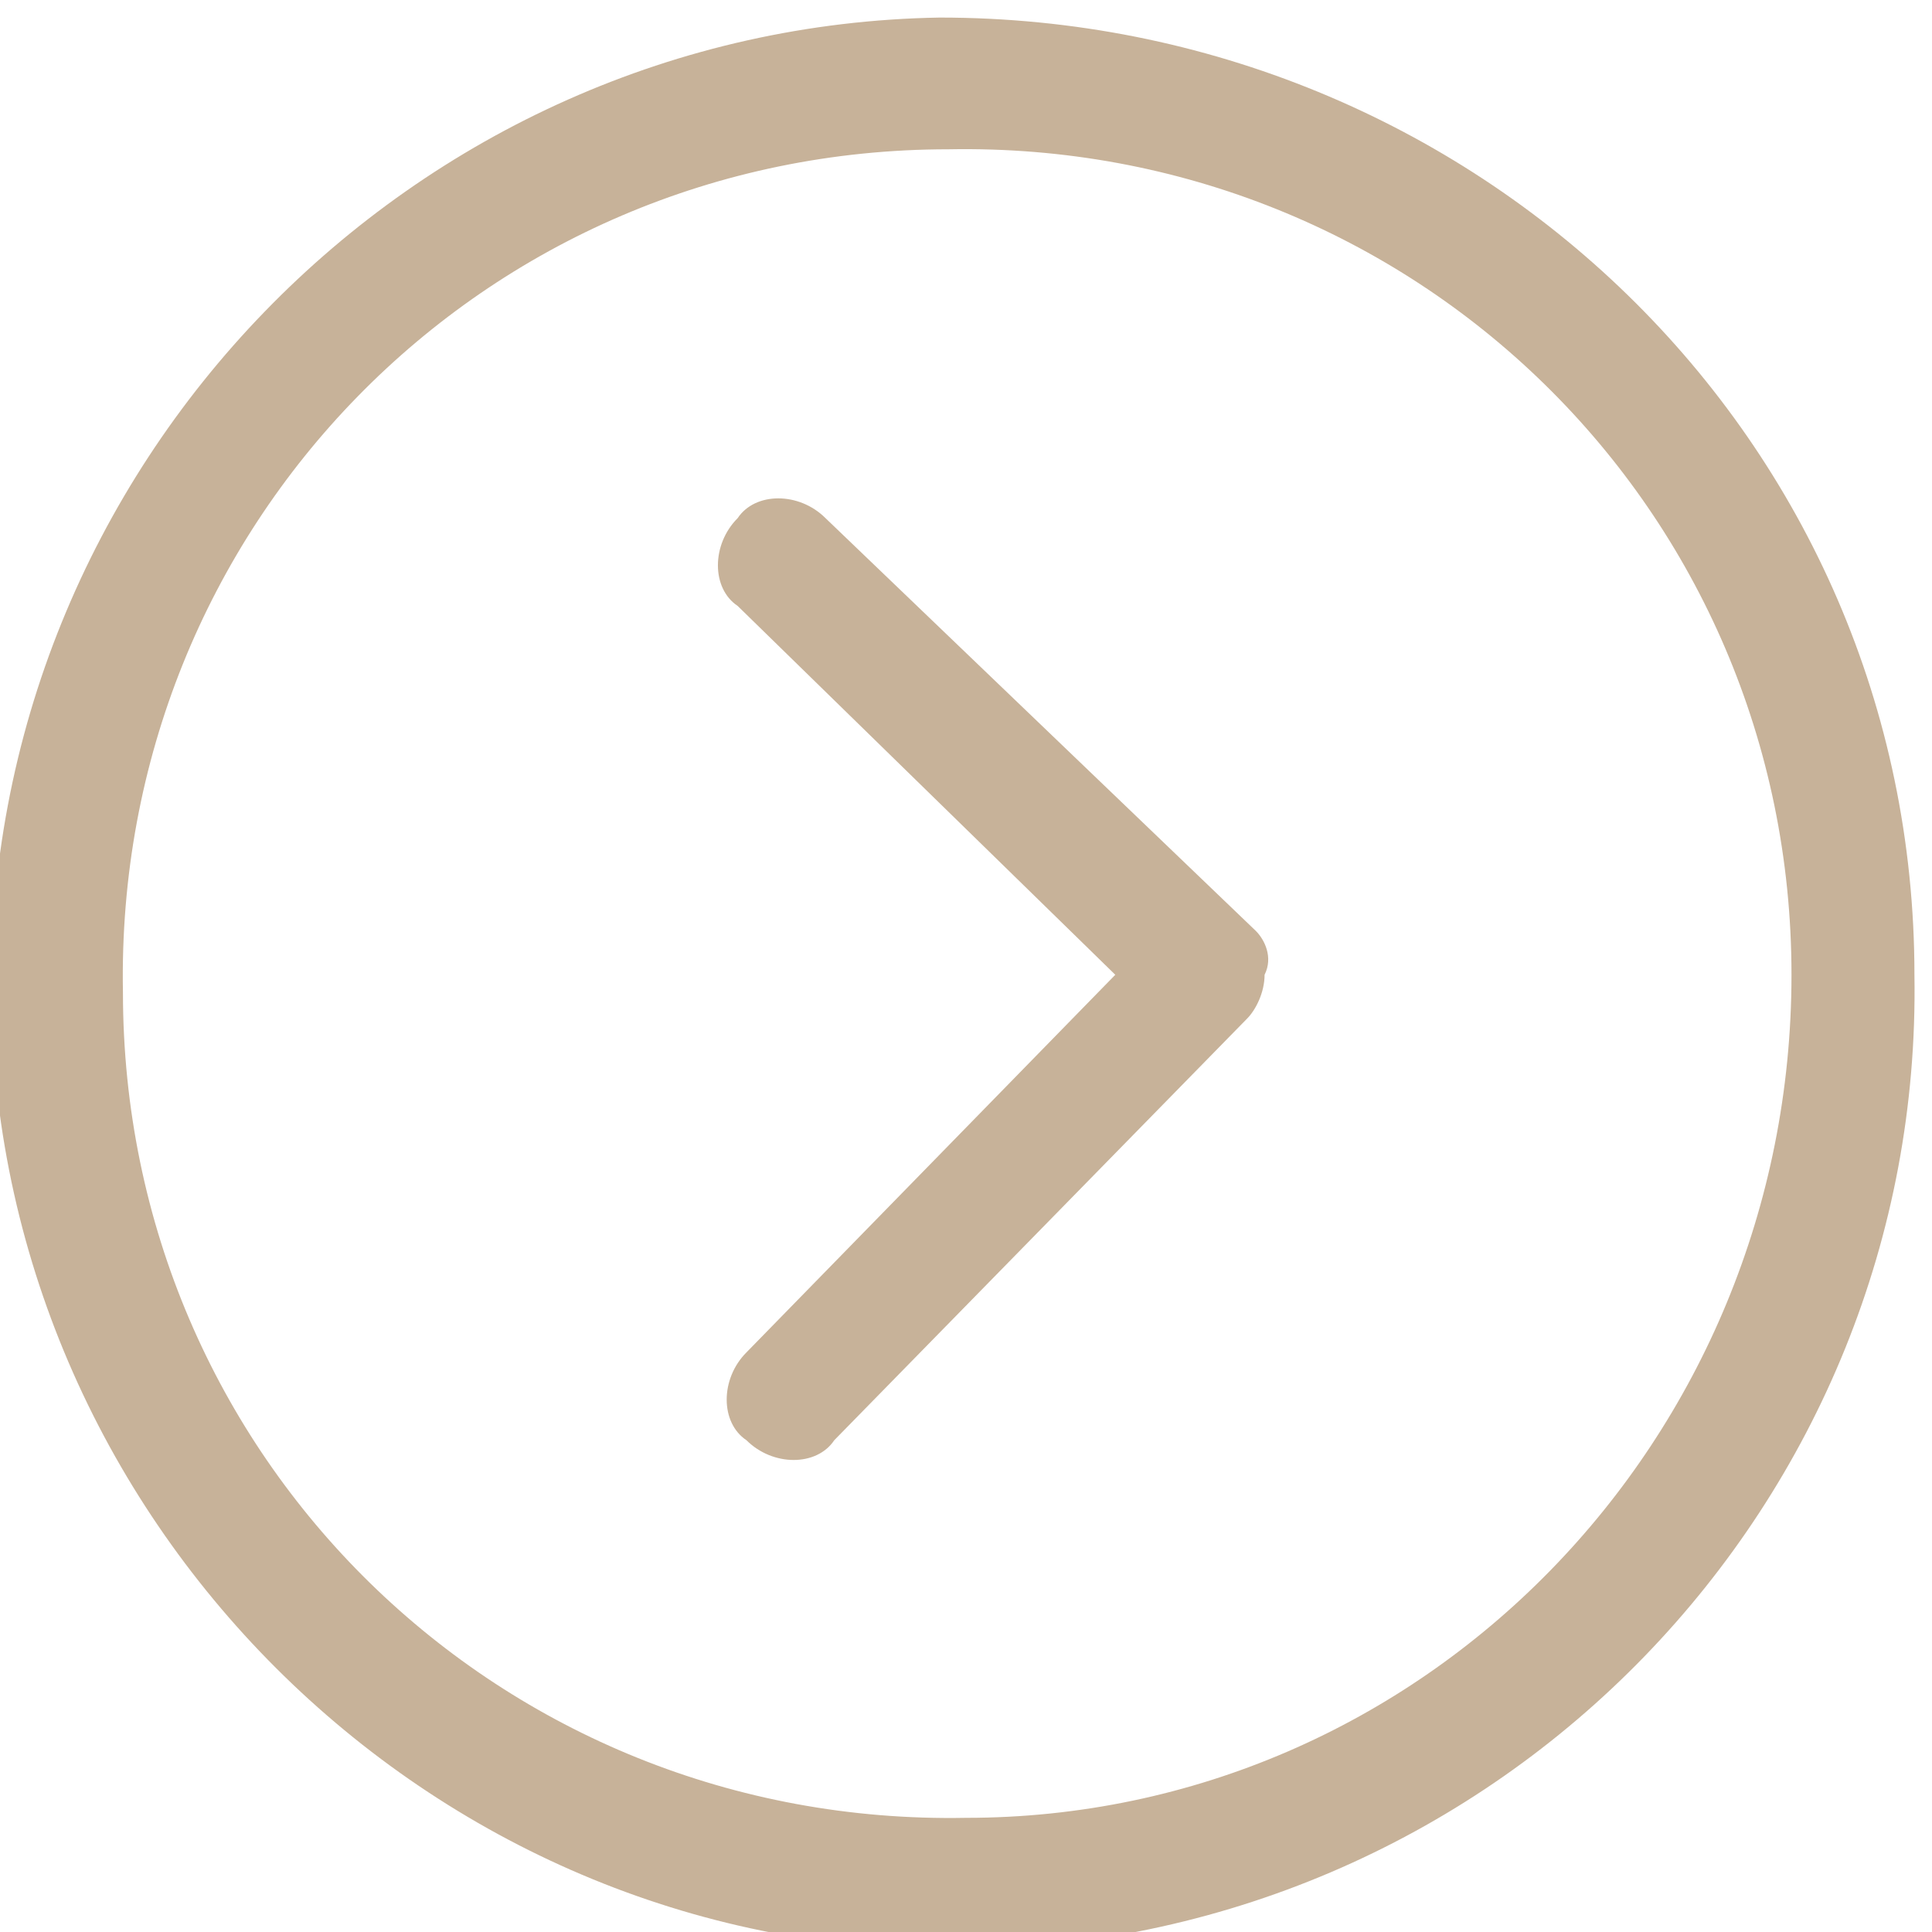 <?xml version="1.0" encoding="utf-8"?>
<!-- Generator: Adobe Illustrator 23.0.1, SVG Export Plug-In . SVG Version: 6.00 Build 0)  -->
<svg version="1.1" id="Слой_1" xmlns="http://www.w3.org/2000/svg" xmlns:xlink="http://www.w3.org/1999/xlink" x="0px" y="0px"
	 viewBox="0 0 22 22" style="enable-background:new 0 0 22 22;" xml:space="preserve">
<style type="text/css">
	.st0{fill-rule:evenodd;clip-rule:evenodd;fill:#C7B299;}
</style>
<path id="right" class="st0" d="M14.3,10.6L9.4,5.9c-0.3-0.3-0.8-0.3-1,0c-0.3,0.3-0.3,0.8,0,1l4.3,4.2l-4.2,4.3
	c-0.3,0.3-0.3,0.8,0,1c0.3,0.3,0.8,0.3,1,0l4.7-4.8c0.1-0.1,0.2-0.3,0.2-0.5C14.5,10.9,14.4,10.7,14.3,10.6z M10.7,0.2
	C4.7,0.3-0.2,5.3-0.1,11.4C0,17.4,5,22.3,11,22.2c6.1-0.1,10.9-5.1,10.8-11.1C21.8,5,16.8,0.2,10.7,0.2C10.7,0.2,10.7,0.2,10.7,0.2
	L10.7,0.2z M11,20.7c-5.3,0.1-9.6-4.1-9.6-9.4c-0.1-5.3,4.1-9.6,9.4-9.6c5.3-0.1,9.6,4.1,9.6,9.4C20.4,16.4,16.2,20.7,11,20.7
	L11,20.7z"/>
</svg>
